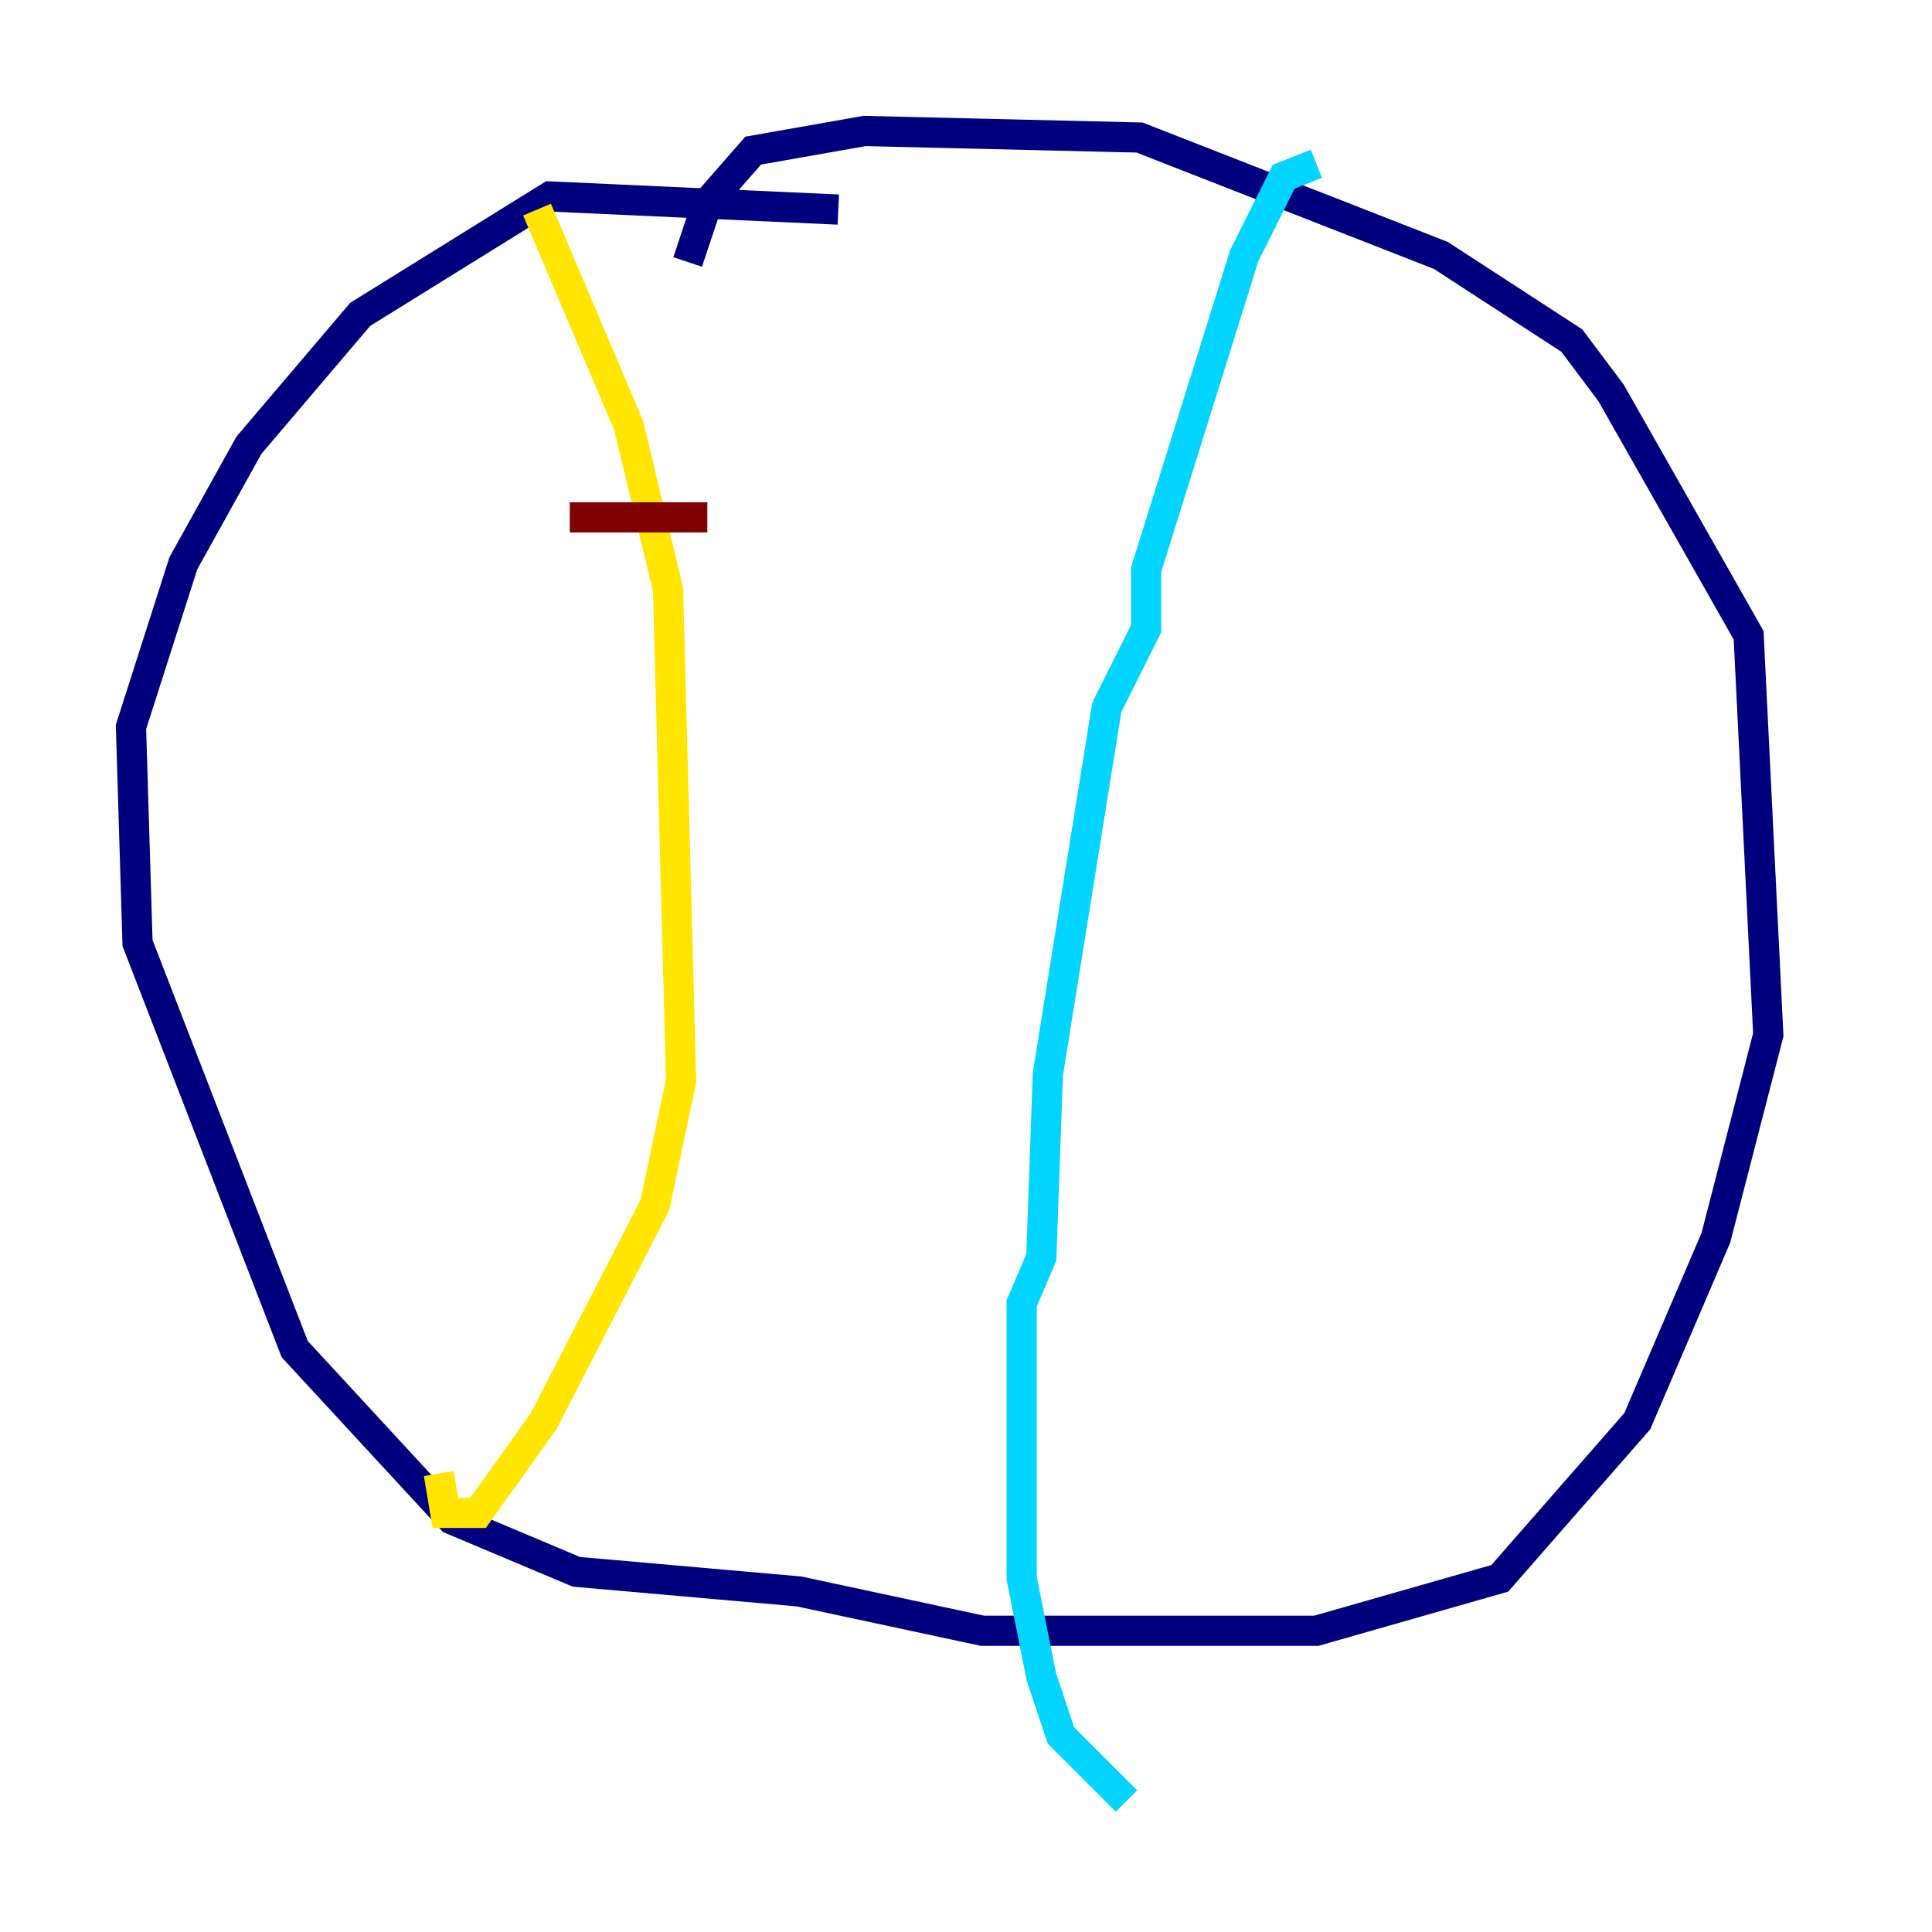 <?xml version="1.0" encoding="utf-8" ?>
<svg baseProfile="tiny" height="128" version="1.2" viewBox="0,0,128,128" width="128" xmlns="http://www.w3.org/2000/svg" xmlns:ev="http://www.w3.org/2001/xml-events" xmlns:xlink="http://www.w3.org/1999/xlink"><defs /><polyline fill="none" points="55.539,13.885 36.447,13.017 23.864,20.827 16.488,29.505 12.149,37.315 8.678,48.163 9.112,62.481 19.525,89.383 29.939,100.664 38.183,104.136 52.936,105.437 65.085,108.041 87.214,108.041 99.363,104.57 108.475,94.156 113.681,82.007 117.153,68.556 115.851,42.088 106.739,26.034 104.136,22.563 95.458,16.922 75.498,9.112 57.275,8.678 49.898,9.98 46.861,13.451 45.559,17.356" stroke="#00007f" stroke-width="2" /><polyline fill="none" points="87.214,10.848 85.044,11.715 82.441,16.922 75.932,37.749 75.932,41.654 73.329,46.861 69.424,71.159 68.99,83.308 67.688,86.346 67.688,104.57 68.99,111.078 70.291,114.983 74.63,119.322" stroke="#00d4ff" stroke-width="2" /><polyline fill="none" points="35.58,13.885 41.654,28.203 44.258,39.051 45.125,71.593 43.39,79.837 36.014,94.156 31.675,100.231 29.505,100.231 29.071,97.627" stroke="#ffe500" stroke-width="2" /><polyline fill="none" points="37.749,34.278 46.861,34.278" stroke="#7f0000" stroke-width="2" /></svg>